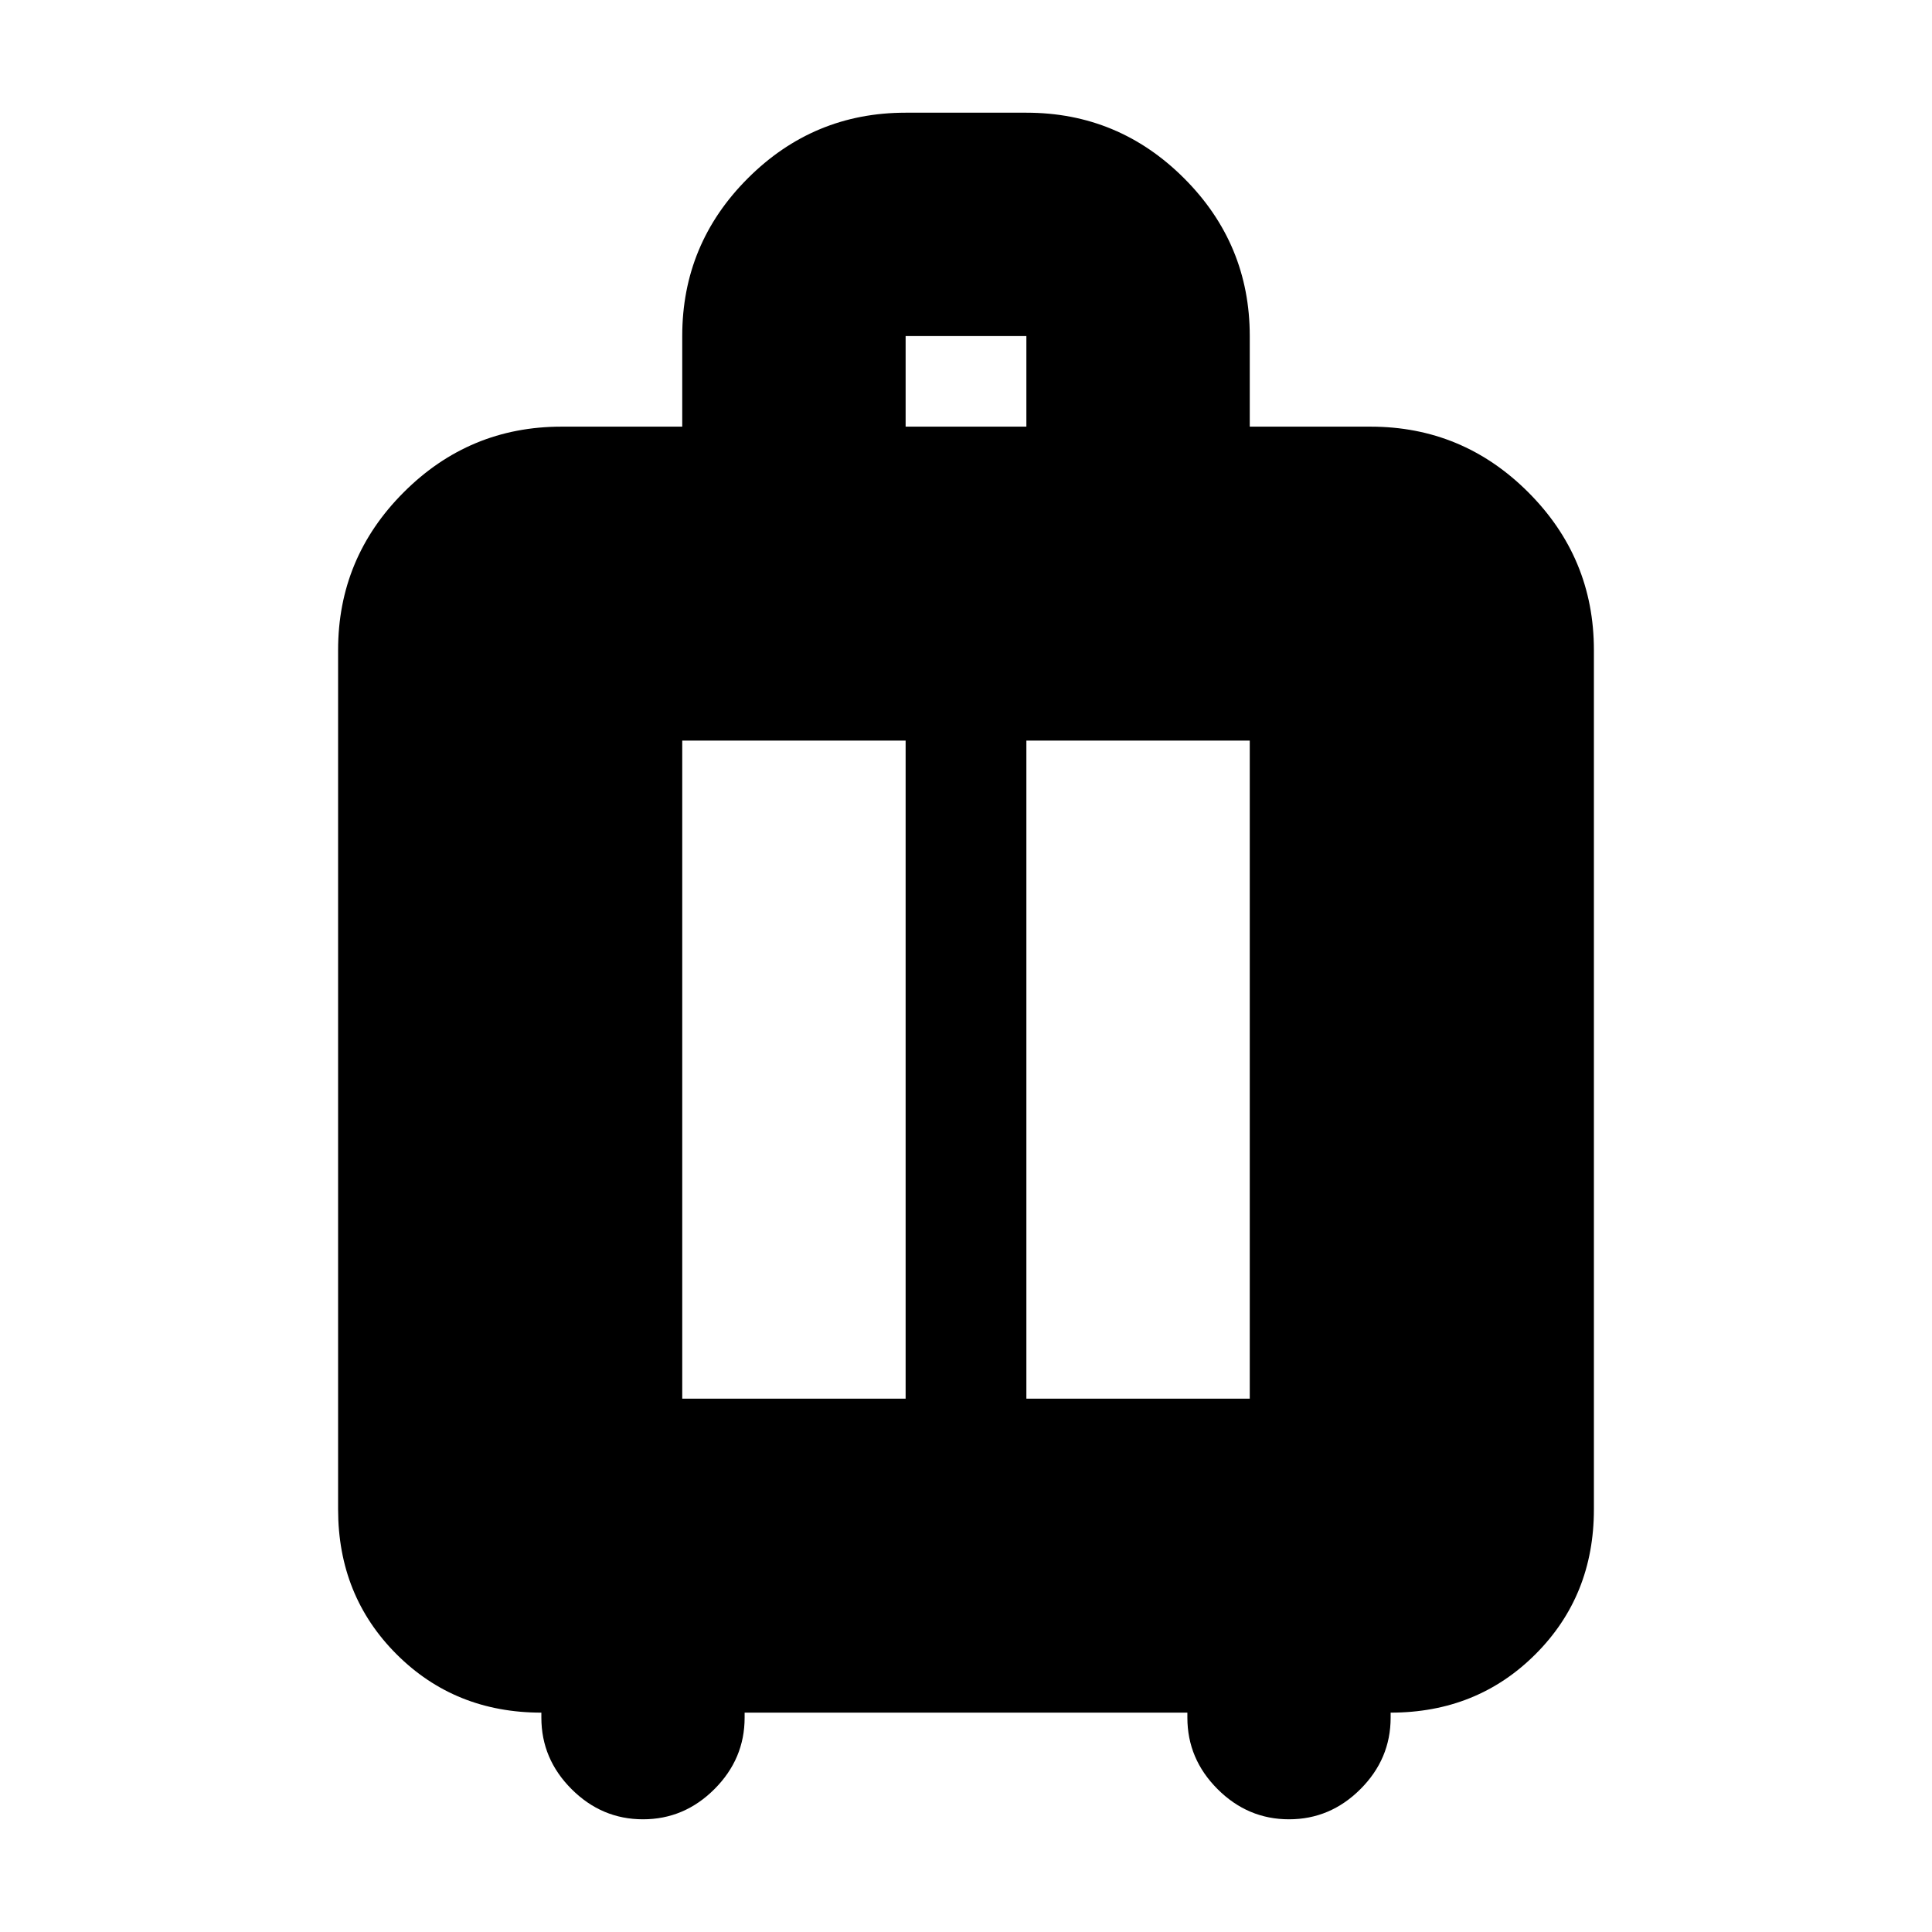 <svg xmlns="http://www.w3.org/2000/svg" height="24" viewBox="0 -960 960 960" width="24"><path d="M269-109q-42.94 0-71.97-29.03T168-210v-427q0-45.79 32.61-78.39Q233.21-748 279-748h60v-45.04q0-45.81 32.61-78.38Q404.21-904 450-904h60q45.79 0 78.39 32.61Q621-838.79 621-793v45h60q45.79 0 78.39 32.61Q792-682.79 792-637v427q0 42.94-29.03 71.97T691-109v2.5Q691-86 676-71t-35.5 15Q620-56 605-71t-15-35.5v-2.5H370v2.5Q370-86 355-71t-35.5 15Q299-56 284-71t-15-35.5v-2.5Zm70-156h111v-327H339v327Zm171 0h111v-327H510v327Zm-60-483h60v-45h-60v45Z"/></svg>
